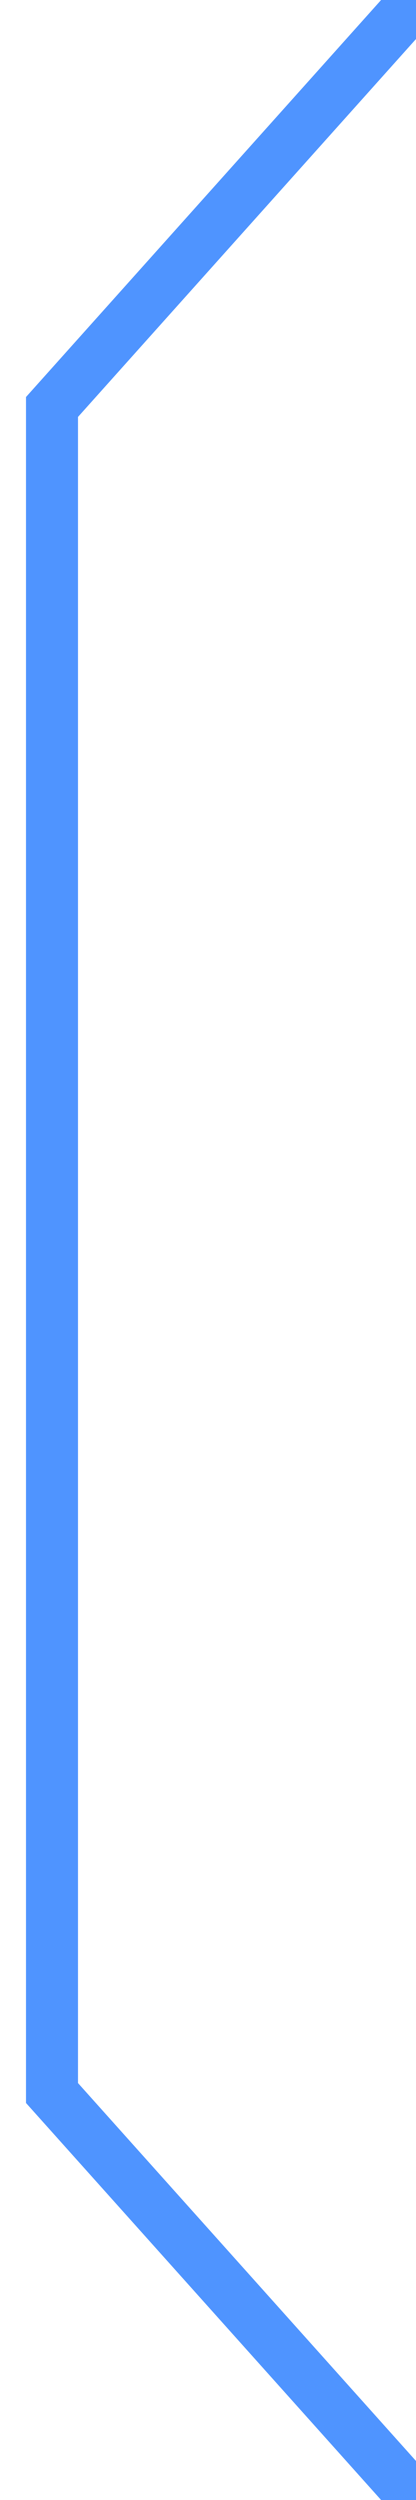 <svg width="8" height="48" viewBox="0 0 8 48" fill="none" xmlns="http://www.w3.org/2000/svg">
<g clip-path="url(#clip0)">
<path d="M8 0L1 7.814V40.186L8 48" stroke="#4F94FF"/>
</g>
<defs>
<clipPath id="clip0">
<rect width="8" height="48" fill="white" transform="matrix(-1 0 0 1 8 0)"/>
</clipPath>
</defs>
</svg>

